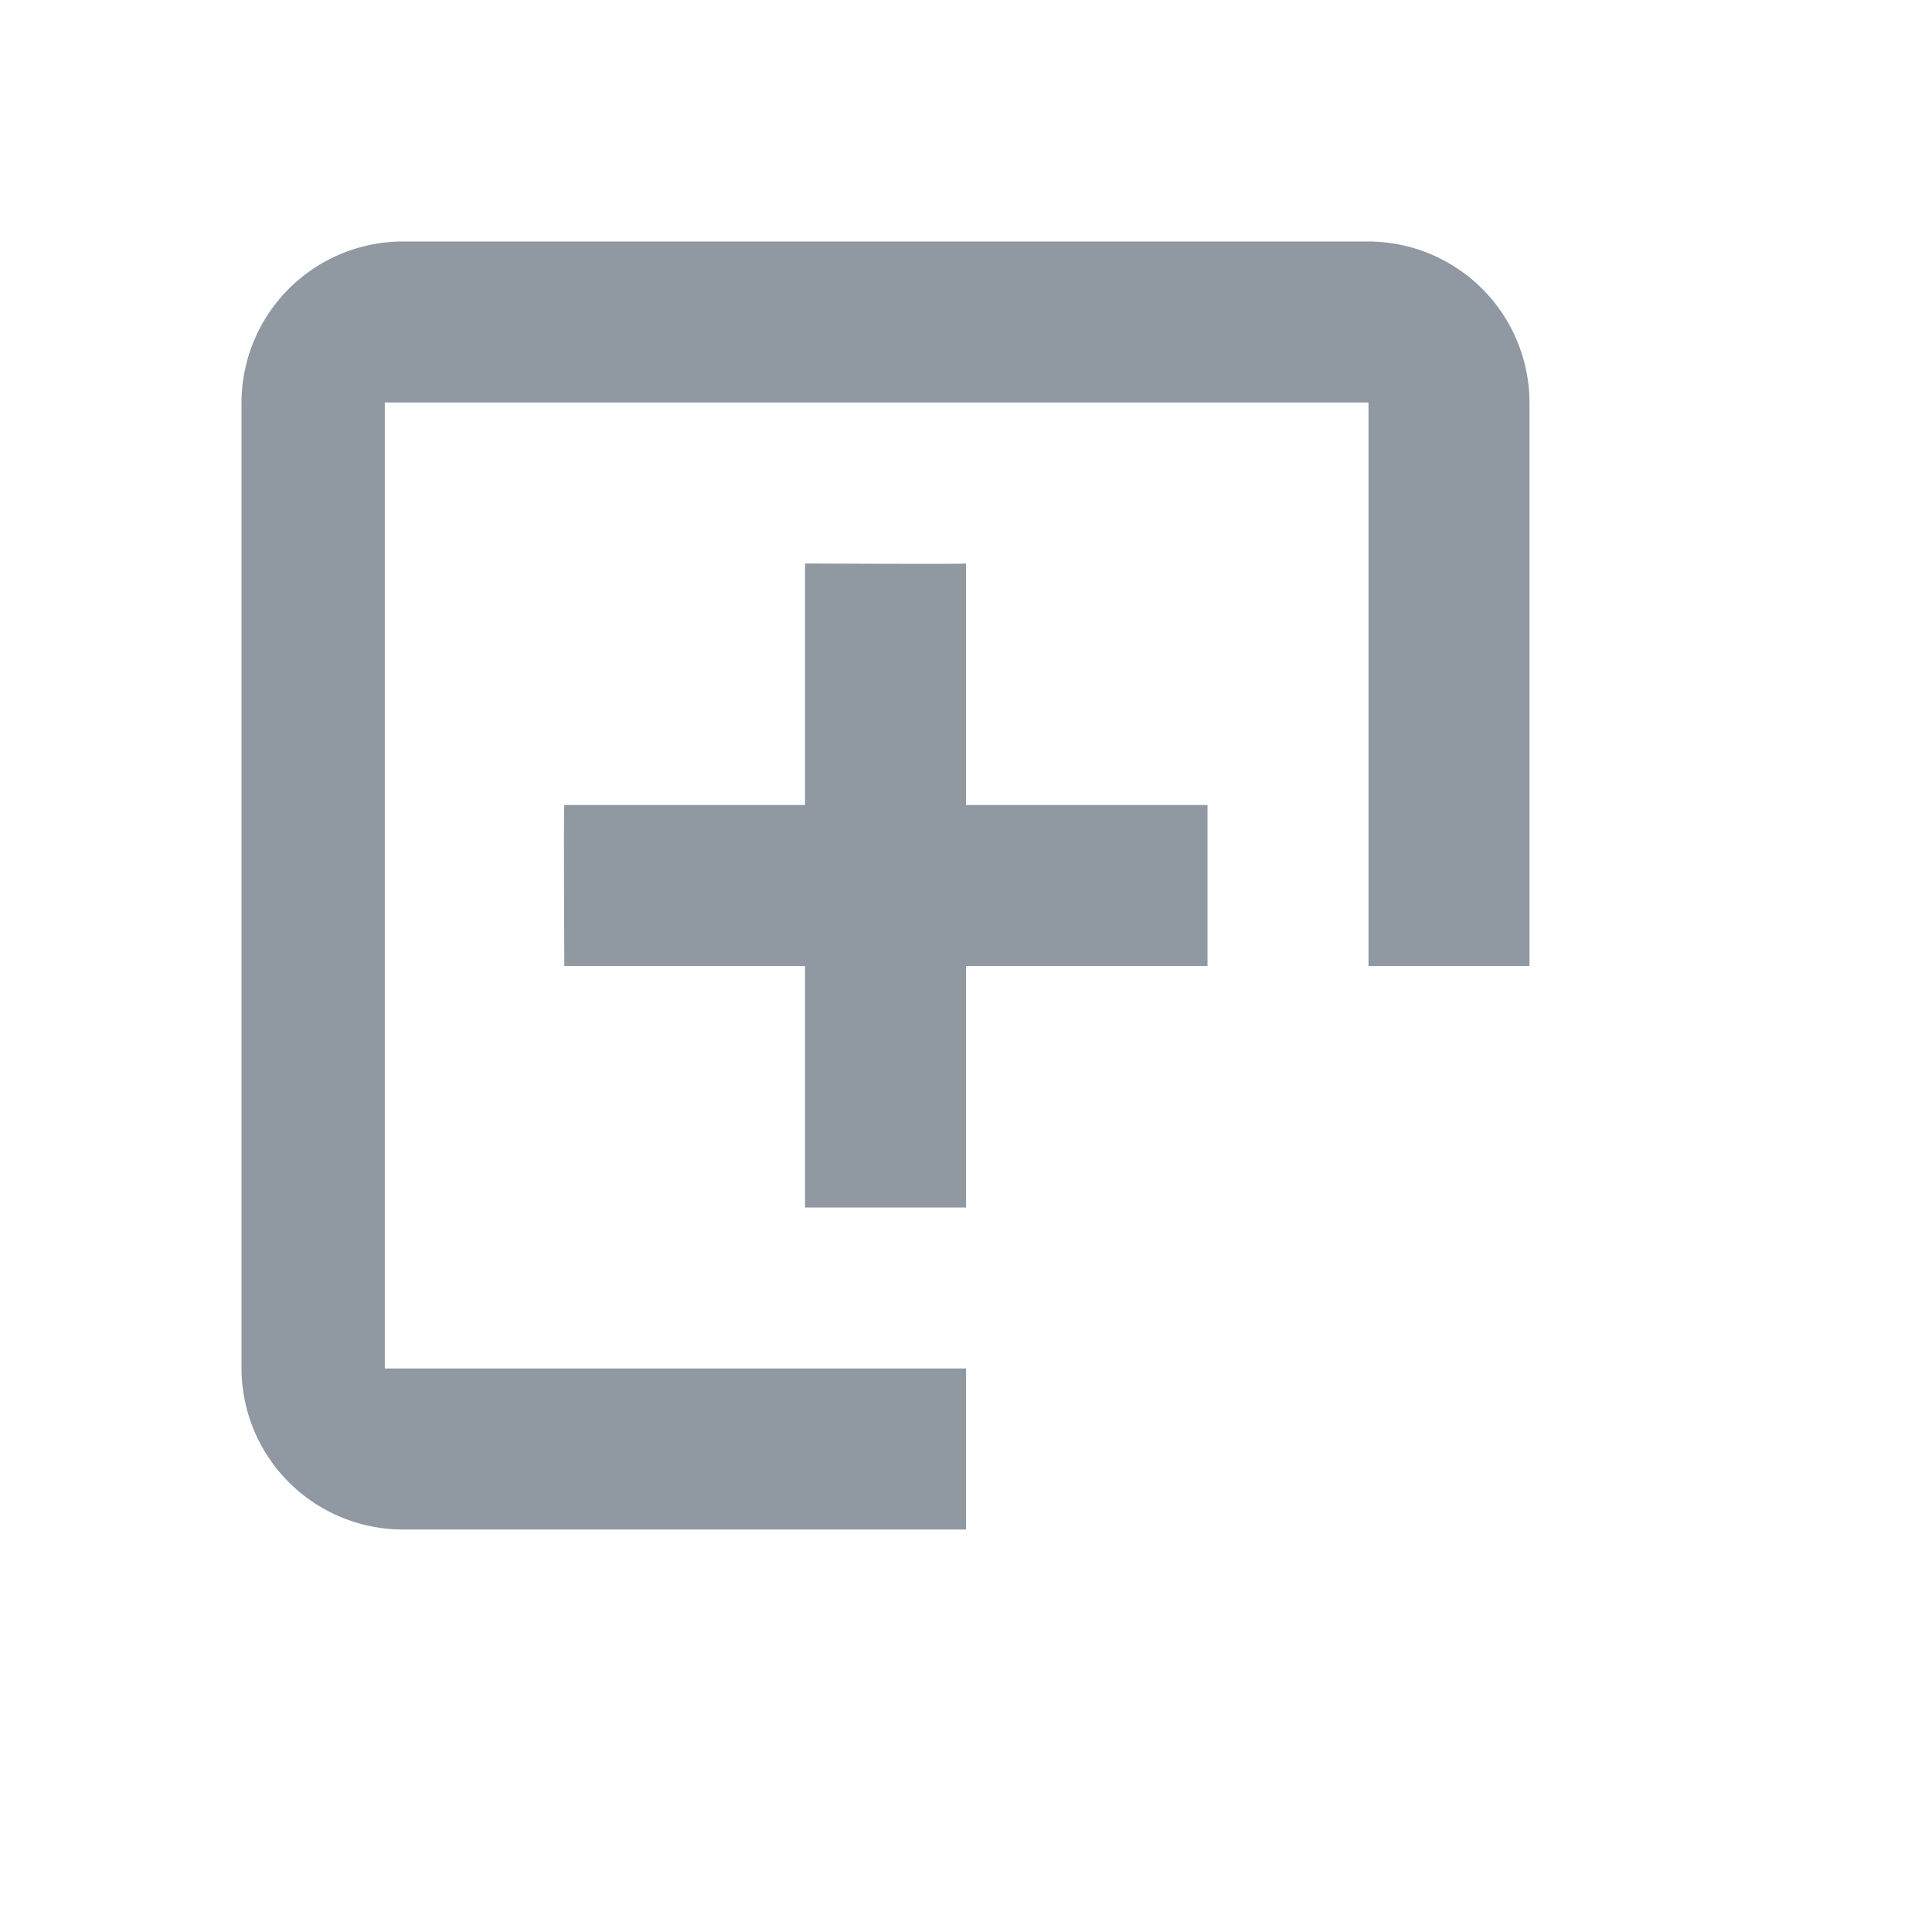 <svg xmlns="http://www.w3.org/2000/svg" width="24" height="24" viewBox="0 0 24 24">
  <g id="post_add-24px" transform="translate(24) rotate(90)" opacity="0.53">
    <g id="Group_2615" data-name="Group 2615">
      <rect id="Rectangle_100" data-name="Rectangle 100" width="24" height="24" fill="none"/>
    </g>
    <g id="Group_2617" data-name="Group 2617">
      <g id="Group_2616" data-name="Group 2616">
        <path id="Path_1367" data-name="Path 1367" d="M17,19.22H5V7h7V5H5A2.006,2.006,0,0,0,3,7V19a2.006,2.006,0,0,0,2,2H17a2.006,2.006,0,0,0,2-2V12H17Z" fill="#2d3e50"/>
        <path id="Path_1368" data-name="Path 1368" d="M19,2H17V5H14c.01.01,0,2,0,2h3V9.99c.01.01,2,0,2,0V7h3V5H19Z" transform="translate(-7 7)" fill="#2d3e50"/>
      </g>
    </g>
  </g>
</svg>
